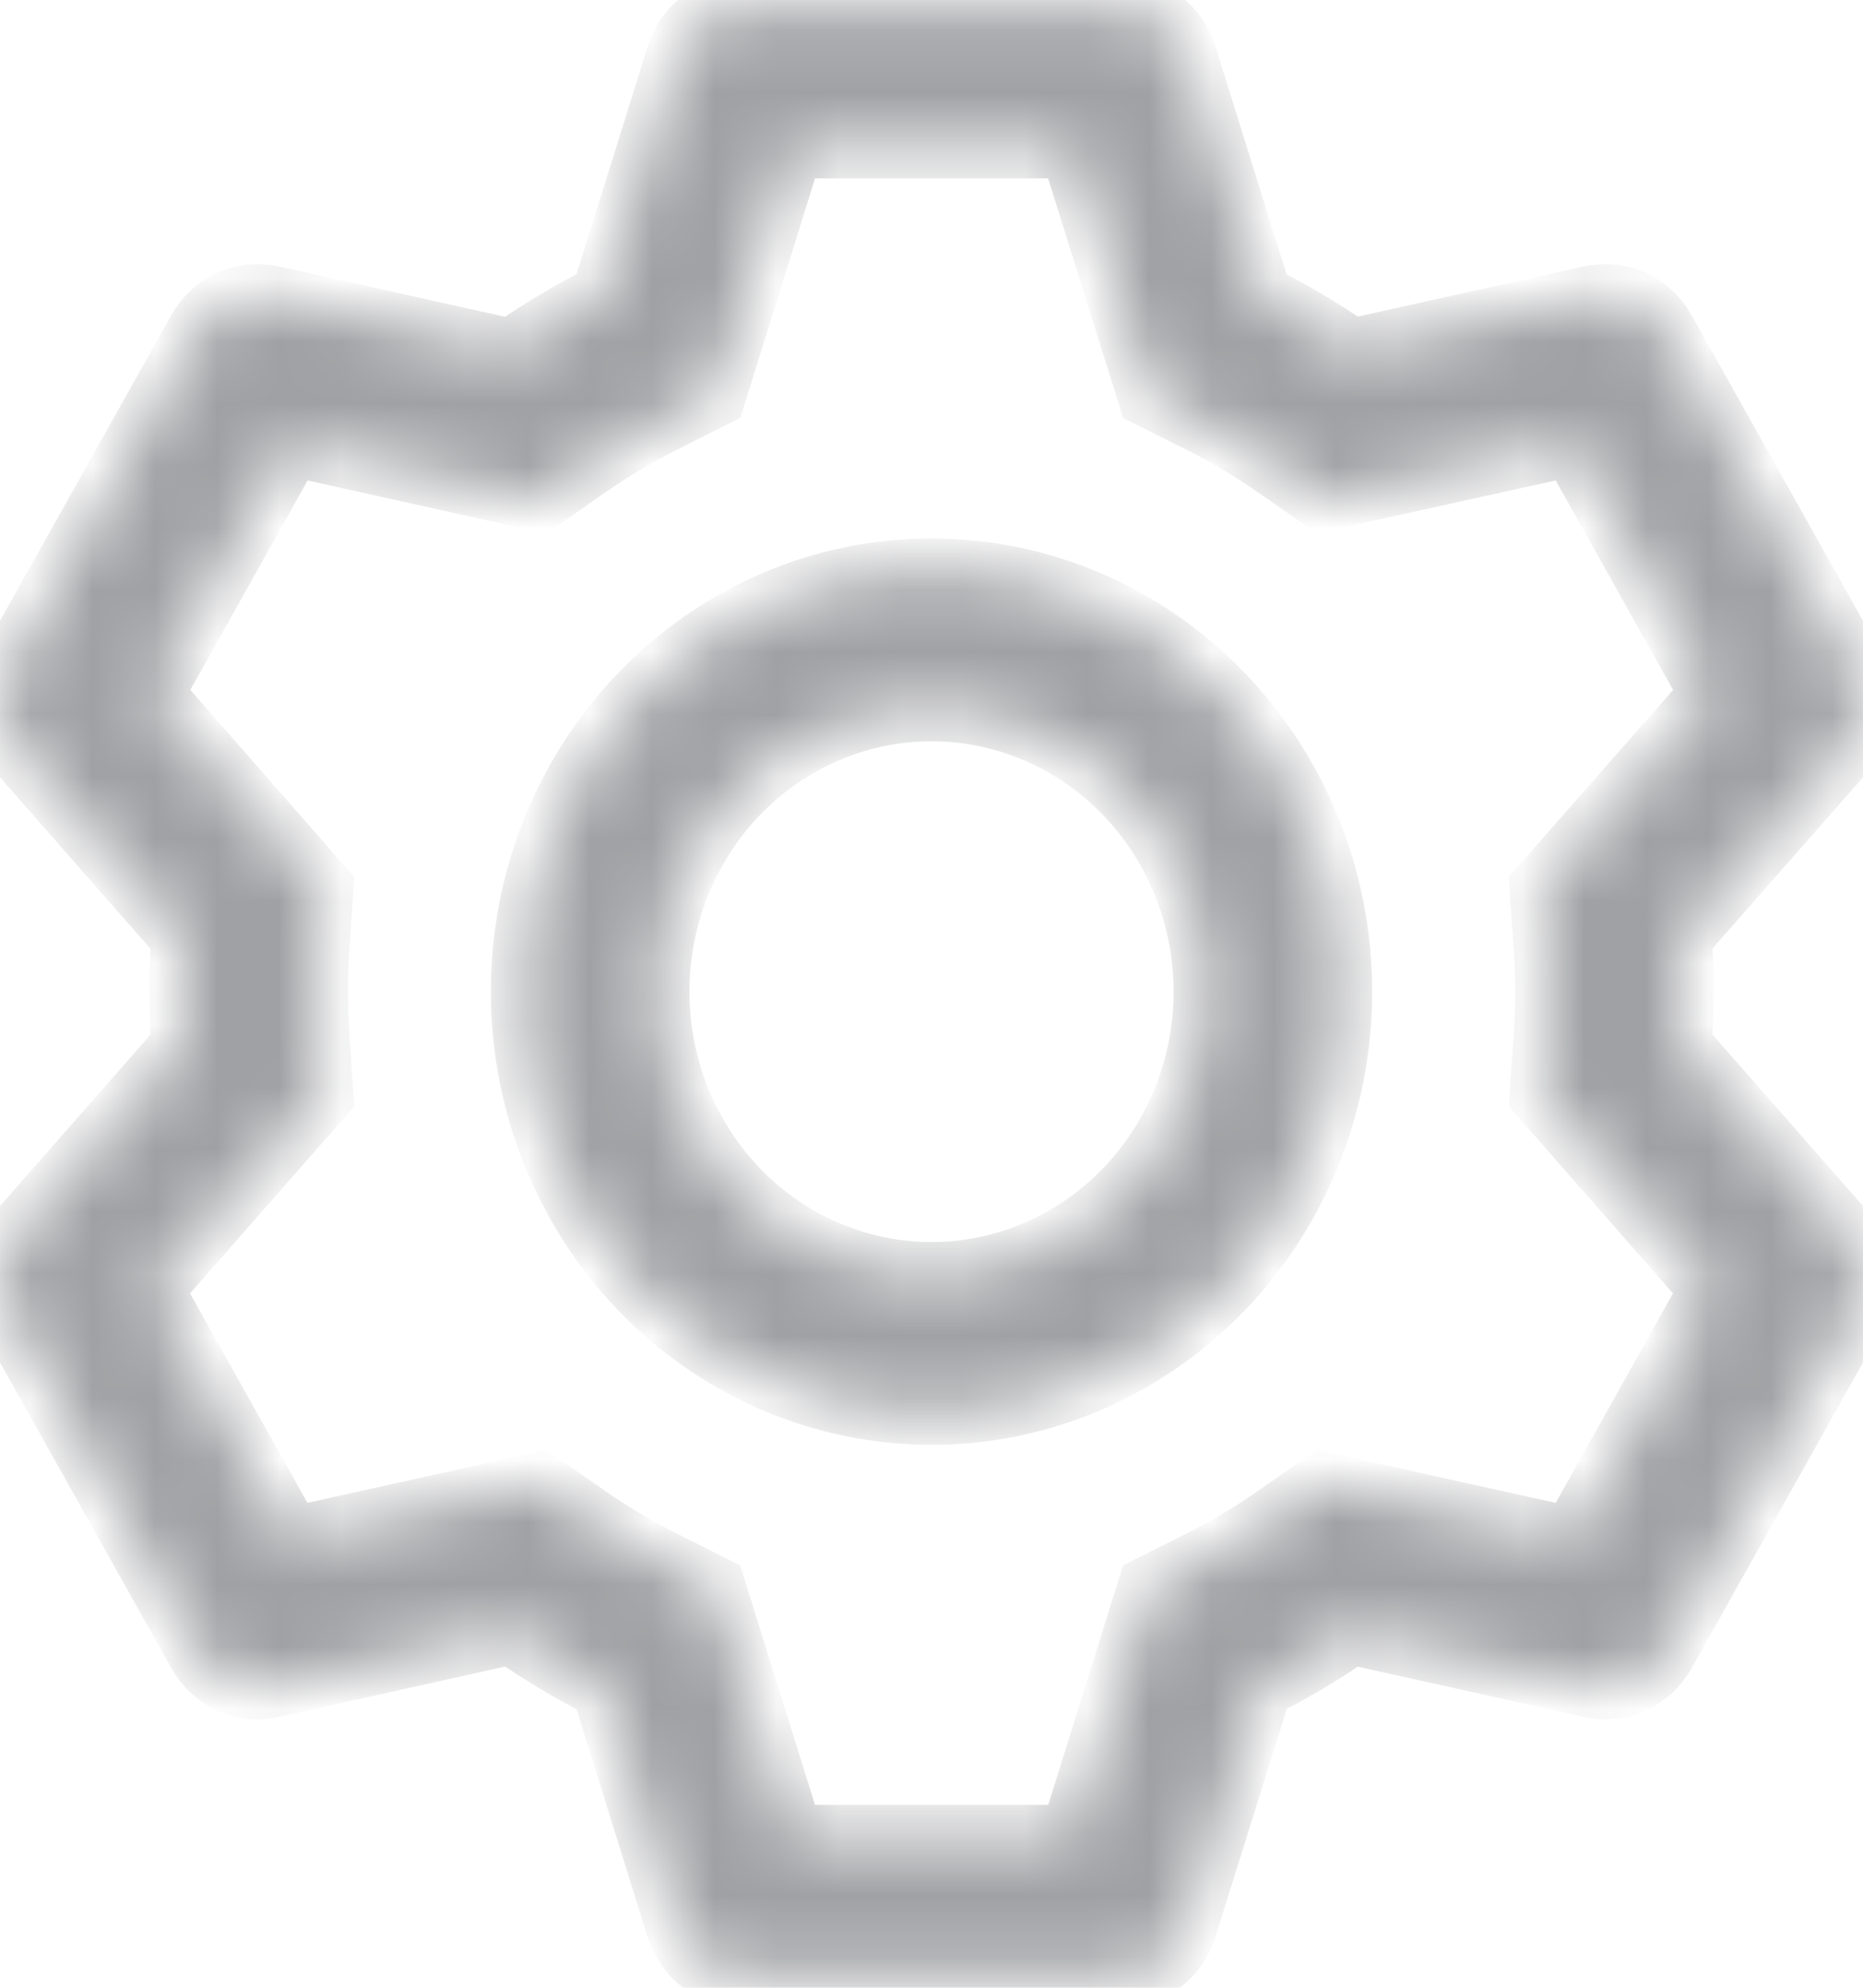 <svg width="30" height="32" viewBox="0 0 30 32" fill="none" xmlns="http://www.w3.org/2000/svg">
<mask id="path-1-inside-1_171_413" fill="white">
<path d="M18.047 0.107C18.28 0.107 18.507 0.183 18.695 0.325C18.883 0.466 19.023 0.665 19.094 0.893L20.303 4.765C20.811 5.021 21.297 5.308 21.761 5.632L25.622 4.776C25.85 4.726 26.087 4.752 26.3 4.849C26.512 4.947 26.689 5.112 26.805 5.32L29.853 10.754C29.969 10.962 30.019 11.203 29.994 11.441C29.969 11.68 29.871 11.904 29.714 12.082L27.065 15.094C27.103 15.672 27.103 16.252 27.065 16.83L29.714 19.847C29.871 20.025 29.969 20.249 29.994 20.488C30.019 20.726 29.969 20.967 29.853 21.174L26.805 26.611C26.689 26.819 26.512 26.983 26.299 27.08C26.087 27.178 25.85 27.203 25.622 27.153L21.761 26.296C21.3 26.618 20.811 26.908 20.306 27.164L19.094 31.035C19.023 31.264 18.883 31.463 18.695 31.604C18.507 31.745 18.28 31.822 18.047 31.822H11.953C11.72 31.822 11.493 31.745 11.305 31.604C11.117 31.463 10.977 31.264 10.906 31.035L9.699 27.166C9.192 26.911 8.704 26.62 8.236 26.294L4.378 27.153C4.15 27.203 3.913 27.177 3.7 27.079C3.488 26.982 3.311 26.817 3.195 26.609L0.147 21.174C0.031 20.967 -0.019 20.726 0.006 20.488C0.031 20.249 0.129 20.025 0.286 19.847L2.935 16.83C2.897 16.253 2.897 15.675 2.935 15.099L0.286 12.082C0.129 11.904 0.031 11.68 0.006 11.441C-0.019 11.203 0.031 10.962 0.147 10.754L3.195 5.317C3.311 5.11 3.488 4.946 3.701 4.848C3.913 4.751 4.15 4.726 4.378 4.776L8.236 5.635C8.703 5.311 9.191 5.018 9.699 4.762L10.908 0.893C10.979 0.666 11.118 0.467 11.305 0.326C11.492 0.185 11.718 0.108 11.95 0.107H18.045H18.047ZM17.243 2.372H12.757L11.508 6.375L10.666 6.799C10.252 7.008 9.853 7.245 9.47 7.51L8.692 8.054L4.699 7.166L2.456 11.171L5.193 14.293L5.127 15.253C5.096 15.727 5.096 16.202 5.127 16.676L5.193 17.636L2.451 20.758L4.696 24.763L8.689 23.877L9.468 24.418C9.85 24.683 10.25 24.921 10.664 25.13L11.506 25.553L12.757 29.556H17.247L18.5 25.551L19.34 25.13C19.754 24.922 20.153 24.684 20.534 24.418L21.311 23.877L25.306 24.763L27.549 20.758L24.809 17.636L24.875 16.676C24.907 16.201 24.907 15.725 24.875 15.251L24.809 14.29L27.551 11.171L25.306 7.166L21.311 8.049L20.534 7.51C20.153 7.245 19.754 7.007 19.34 6.799L18.5 6.378L17.245 2.372H17.243ZM15 9.168C16.75 9.168 18.427 9.884 19.664 11.159C20.901 12.433 21.596 14.162 21.596 15.964C21.596 17.767 20.901 19.495 19.664 20.77C18.427 22.044 16.75 22.76 15 22.76C13.251 22.76 11.573 22.044 10.336 20.77C9.099 19.495 8.404 17.767 8.404 15.964C8.404 14.162 9.099 12.433 10.336 11.159C11.573 9.884 13.251 9.168 15 9.168ZM15 11.434C13.834 11.434 12.715 11.911 11.89 12.761C11.066 13.61 10.602 14.763 10.602 15.964C10.602 17.166 11.066 18.318 11.89 19.168C12.715 20.018 13.834 20.495 15 20.495C16.166 20.495 17.285 20.018 18.11 19.168C18.934 18.318 19.398 17.166 19.398 15.964C19.398 14.763 18.934 13.61 18.11 12.761C17.285 11.911 16.166 11.434 15 11.434Z"/>
</mask>
<path d="M18.047 0.107C18.28 0.107 18.507 0.183 18.695 0.325C18.883 0.466 19.023 0.665 19.094 0.893L20.303 4.765C20.811 5.021 21.297 5.308 21.761 5.632L25.622 4.776C25.85 4.726 26.087 4.752 26.3 4.849C26.512 4.947 26.689 5.112 26.805 5.32L29.853 10.754C29.969 10.962 30.019 11.203 29.994 11.441C29.969 11.68 29.871 11.904 29.714 12.082L27.065 15.094C27.103 15.672 27.103 16.252 27.065 16.83L29.714 19.847C29.871 20.025 29.969 20.249 29.994 20.488C30.019 20.726 29.969 20.967 29.853 21.174L26.805 26.611C26.689 26.819 26.512 26.983 26.299 27.08C26.087 27.178 25.85 27.203 25.622 27.153L21.761 26.296C21.3 26.618 20.811 26.908 20.306 27.164L19.094 31.035C19.023 31.264 18.883 31.463 18.695 31.604C18.507 31.745 18.28 31.822 18.047 31.822H11.953C11.72 31.822 11.493 31.745 11.305 31.604C11.117 31.463 10.977 31.264 10.906 31.035L9.699 27.166C9.192 26.911 8.704 26.62 8.236 26.294L4.378 27.153C4.15 27.203 3.913 27.177 3.7 27.079C3.488 26.982 3.311 26.817 3.195 26.609L0.147 21.174C0.031 20.967 -0.019 20.726 0.006 20.488C0.031 20.249 0.129 20.025 0.286 19.847L2.935 16.83C2.897 16.253 2.897 15.675 2.935 15.099L0.286 12.082C0.129 11.904 0.031 11.68 0.006 11.441C-0.019 11.203 0.031 10.962 0.147 10.754L3.195 5.317C3.311 5.11 3.488 4.946 3.701 4.848C3.913 4.751 4.15 4.726 4.378 4.776L8.236 5.635C8.703 5.311 9.191 5.018 9.699 4.762L10.908 0.893C10.979 0.666 11.118 0.467 11.305 0.326C11.492 0.185 11.718 0.108 11.95 0.107H18.045H18.047ZM17.243 2.372H12.757L11.508 6.375L10.666 6.799C10.252 7.008 9.853 7.245 9.47 7.51L8.692 8.054L4.699 7.166L2.456 11.171L5.193 14.293L5.127 15.253C5.096 15.727 5.096 16.202 5.127 16.676L5.193 17.636L2.451 20.758L4.696 24.763L8.689 23.877L9.468 24.418C9.85 24.683 10.25 24.921 10.664 25.13L11.506 25.553L12.757 29.556H17.247L18.5 25.551L19.34 25.13C19.754 24.922 20.153 24.684 20.534 24.418L21.311 23.877L25.306 24.763L27.549 20.758L24.809 17.636L24.875 16.676C24.907 16.201 24.907 15.725 24.875 15.251L24.809 14.29L27.551 11.171L25.306 7.166L21.311 8.049L20.534 7.51C20.153 7.245 19.754 7.007 19.34 6.799L18.5 6.378L17.245 2.372H17.243ZM15 9.168C16.75 9.168 18.427 9.884 19.664 11.159C20.901 12.433 21.596 14.162 21.596 15.964C21.596 17.767 20.901 19.495 19.664 20.77C18.427 22.044 16.75 22.76 15 22.76C13.251 22.76 11.573 22.044 10.336 20.77C9.099 19.495 8.404 17.767 8.404 15.964C8.404 14.162 9.099 12.433 10.336 11.159C11.573 9.884 13.251 9.168 15 9.168ZM15 11.434C13.834 11.434 12.715 11.911 11.89 12.761C11.066 13.61 10.602 14.763 10.602 15.964C10.602 17.166 11.066 18.318 11.89 19.168C12.715 20.018 13.834 20.495 15 20.495C16.166 20.495 17.285 20.018 18.11 19.168C18.934 18.318 19.398 17.166 19.398 15.964C19.398 14.763 18.934 13.61 18.11 12.761C17.285 11.911 16.166 11.434 15 11.434Z" fill="#A0A1A4" stroke="#A0A1A4" mask="url(#path-1-inside-1_171_413)"/>
</svg>
